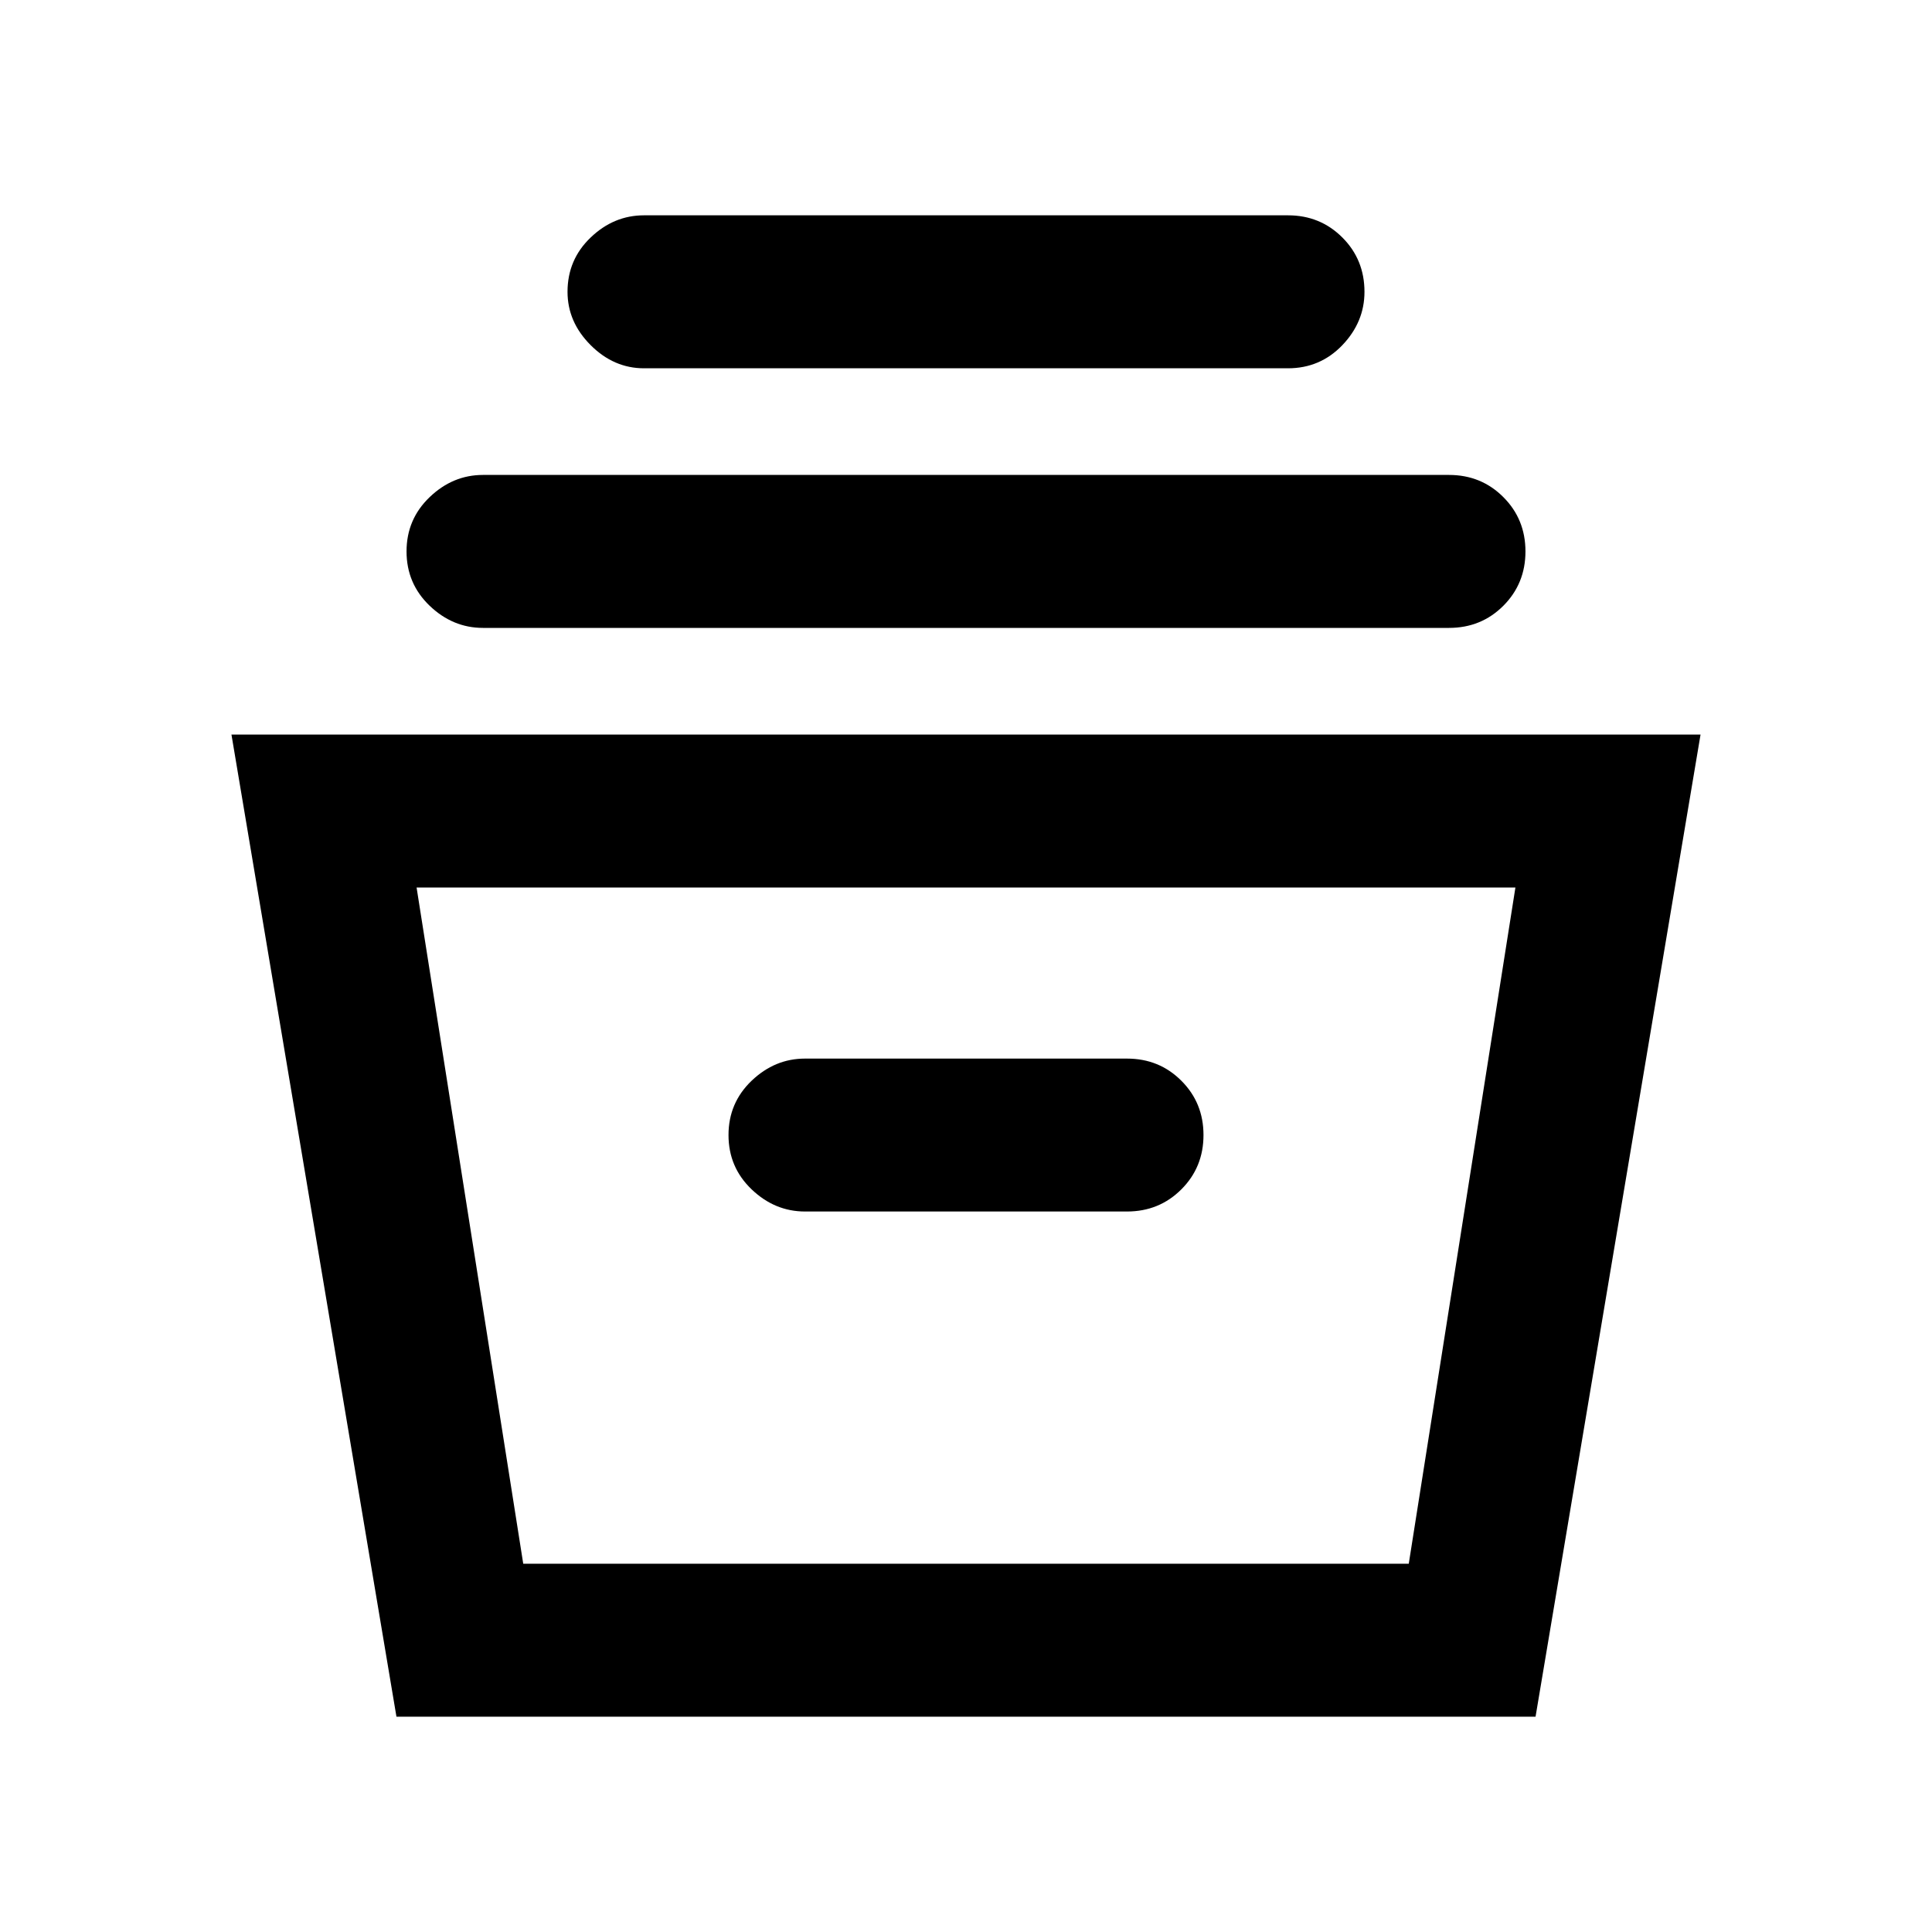 <svg xmlns="http://www.w3.org/2000/svg" height="40" width="40"><path d="M8.208 35.542 4.792 15.208h30.416l-3.416 20.334Zm2.625-3.167h18.334l2.208-14H8.625Zm5.834-7.292h6.666q.667 0 1.125-.458.459-.458.459-1.125t-.459-1.125q-.458-.458-1.125-.458h-6.666q-.625 0-1.105.458-.479.458-.479 1.125t.479 1.125q.48.458 1.105.458ZM10 13q-.625 0-1.104-.458-.479-.459-.479-1.125 0-.667.479-1.125.479-.459 1.104-.459h20q.667 0 1.125.459.458.458.458 1.125 0 .666-.458 1.125Q30.667 13 30 13Zm3.333-5.375q-.625 0-1.104-.479-.479-.479-.479-1.104 0-.667.479-1.125.479-.459 1.104-.459h13.334q.666 0 1.125.459.458.458.458 1.125 0 .625-.458 1.104-.459.479-1.125.479Zm-2.5 24.75h18.334Z"/></svg>
